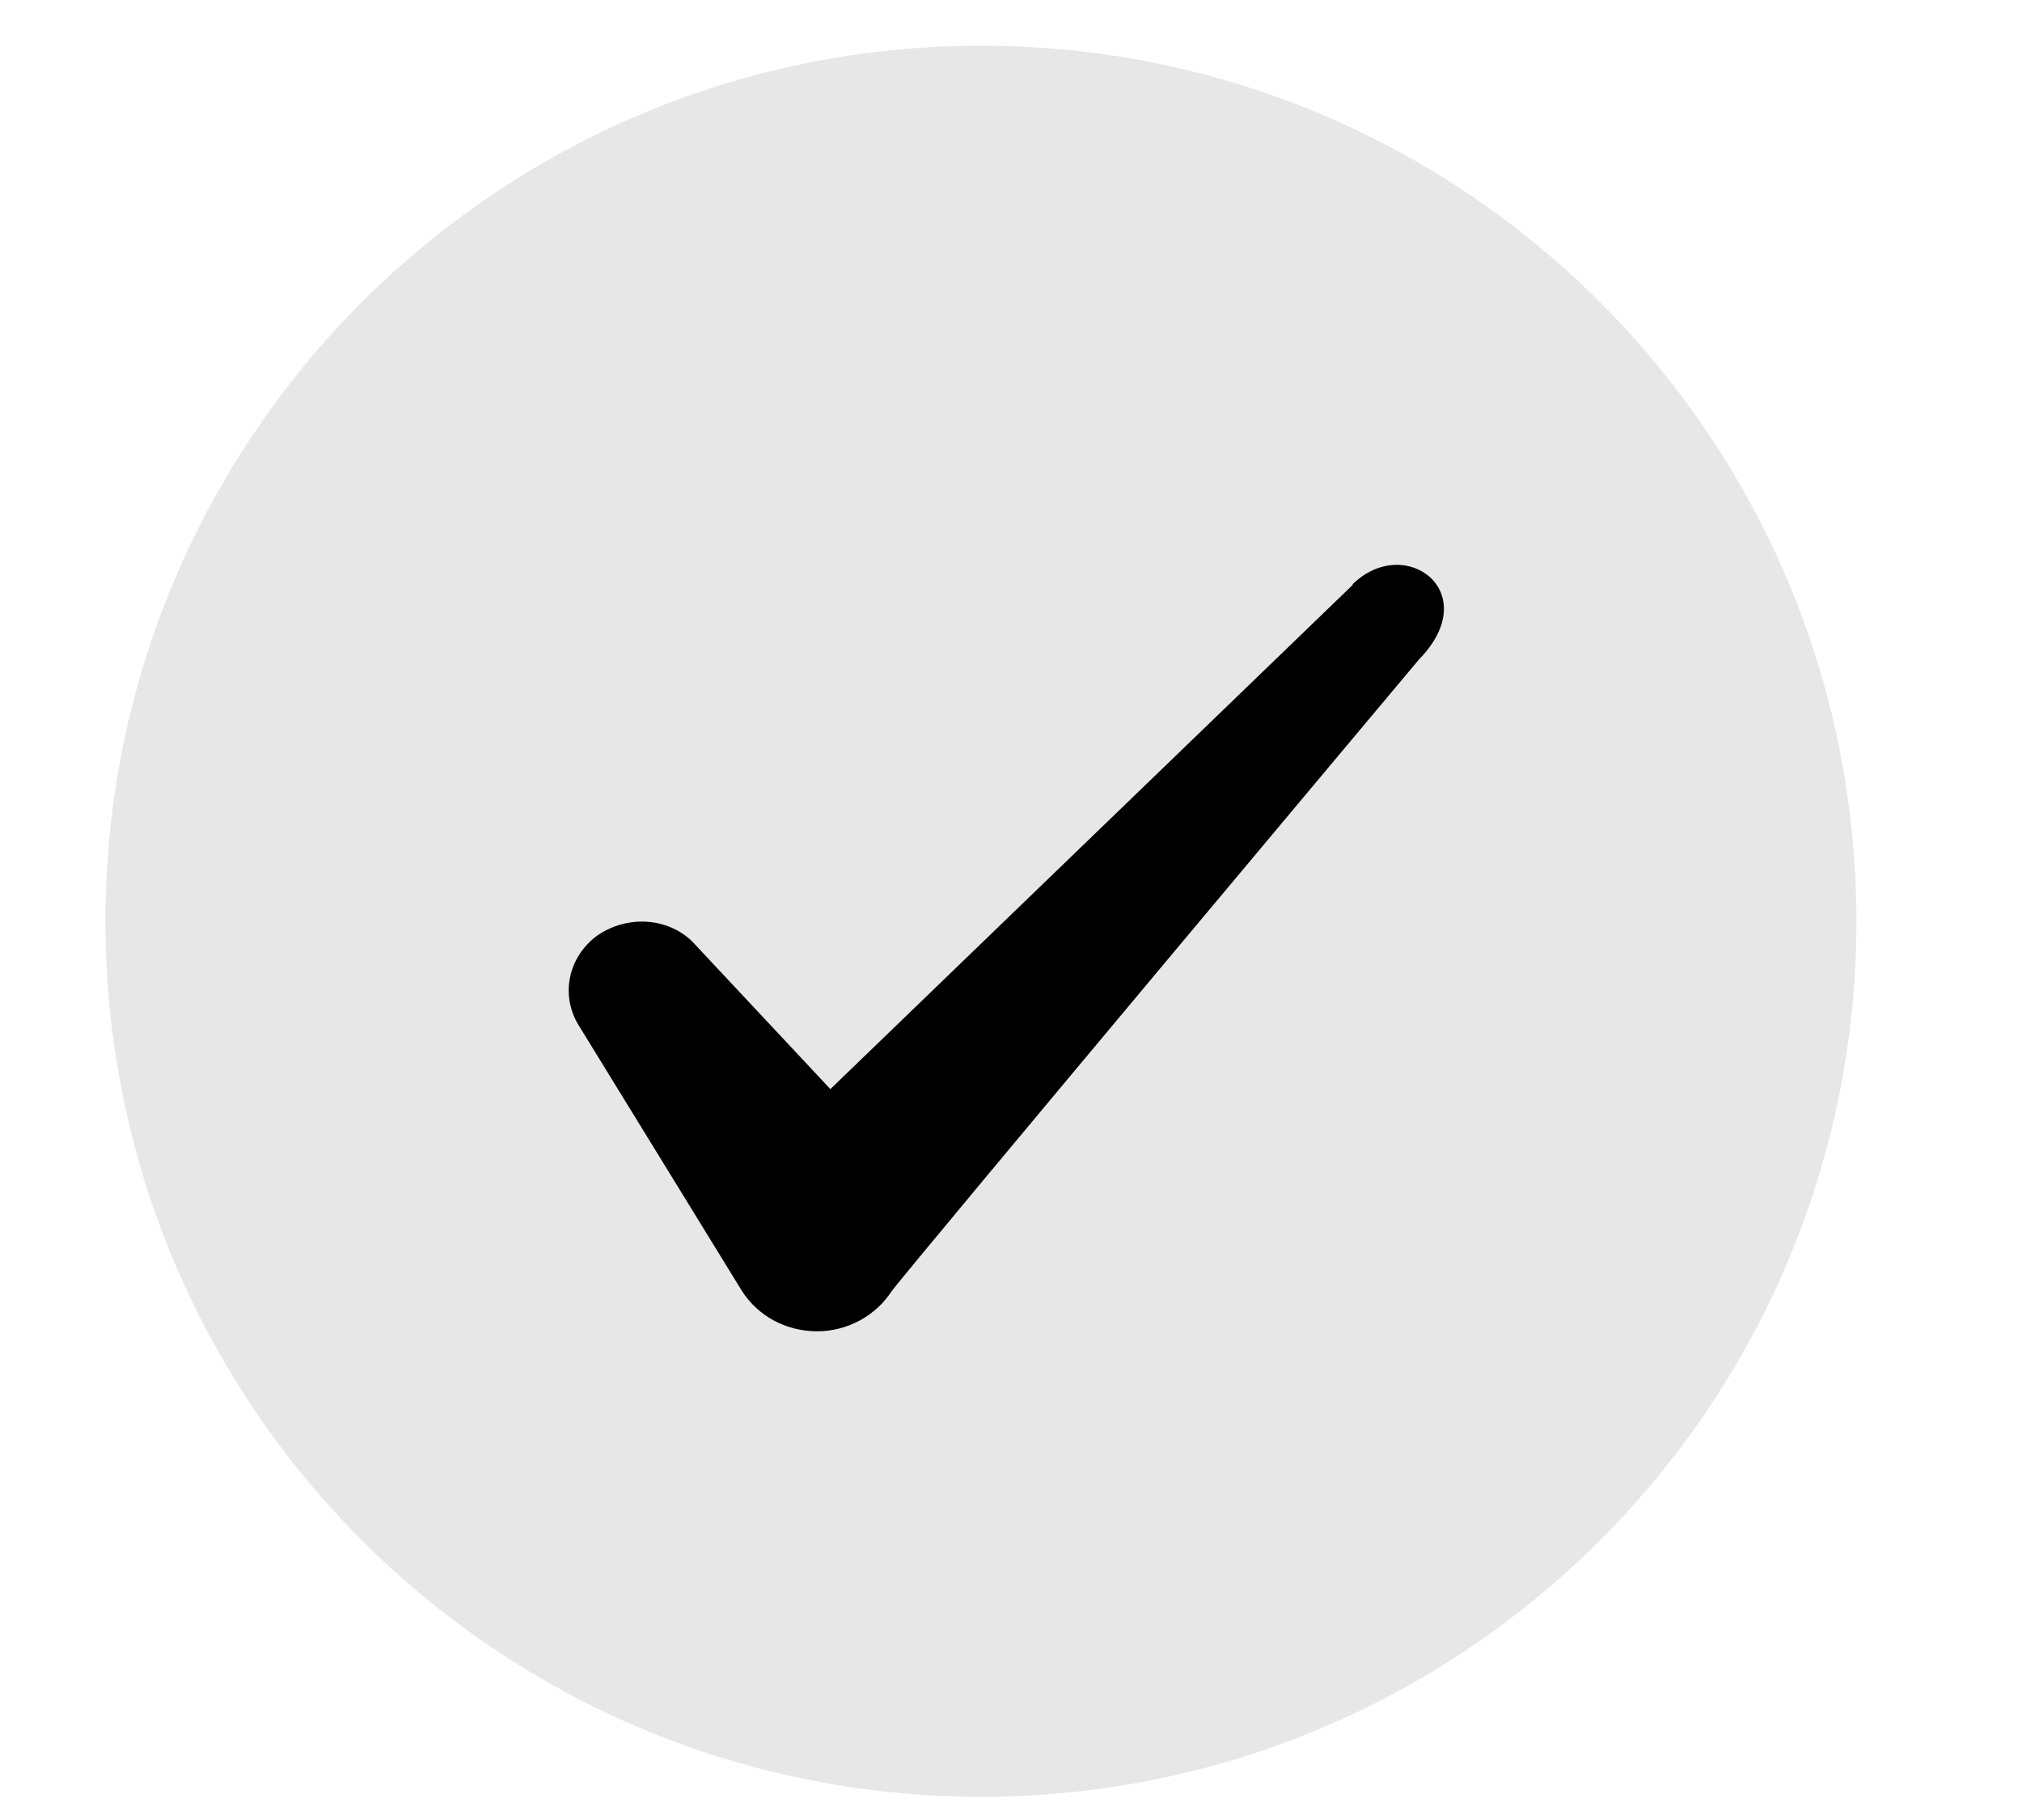 <svg width="30" height="27" viewBox="0 0 30 27" fill="none" xmlns="http://www.w3.org/2000/svg">
<g clip-path="url(#clip0_2008_1119)">
<g clip-path="url(#clip1_2008_1119)">
<g clip-path="url(#clip2_2008_1119)">
<path d="M27.543 13.667C27.543 6.493 21.728 0.678 14.554 0.678C7.38 0.678 1.565 6.493 1.565 13.667C1.565 20.84 7.38 26.656 14.554 26.656C21.728 26.656 27.543 20.84 27.543 13.667Z" fill="#E7E7E7"/>
<path fill-rule="evenodd" clip-rule="evenodd" d="M20.07 8.677L12.32 16.157L10.263 13.959C9.885 13.602 9.289 13.58 8.856 13.883C8.434 14.197 8.315 14.749 8.575 15.193L11.01 19.155C11.248 19.523 11.66 19.75 12.125 19.75C12.569 19.75 12.991 19.523 13.229 19.155C13.619 18.646 21.055 9.781 21.055 9.781C22.029 8.785 20.849 7.908 20.07 8.666V8.677Z" fill="black"/>
</g>
</g>
</g>
<defs>
<clipPath id="clip0_2008_1119">
<rect width="29.041" height="25.978" fill="white" transform="translate(0.034 0.678)"/>
</clipPath>
<clipPath id="clip1_2008_1119">
<rect width="29.041" height="25.978" fill="white" transform="translate(0.034 0.678)"/>
</clipPath>
<clipPath id="clip2_2008_1119">
<rect width="25.978" height="25.978" fill="white" transform="translate(1.565 0.678)"/>
</clipPath>
</defs>
</svg>
